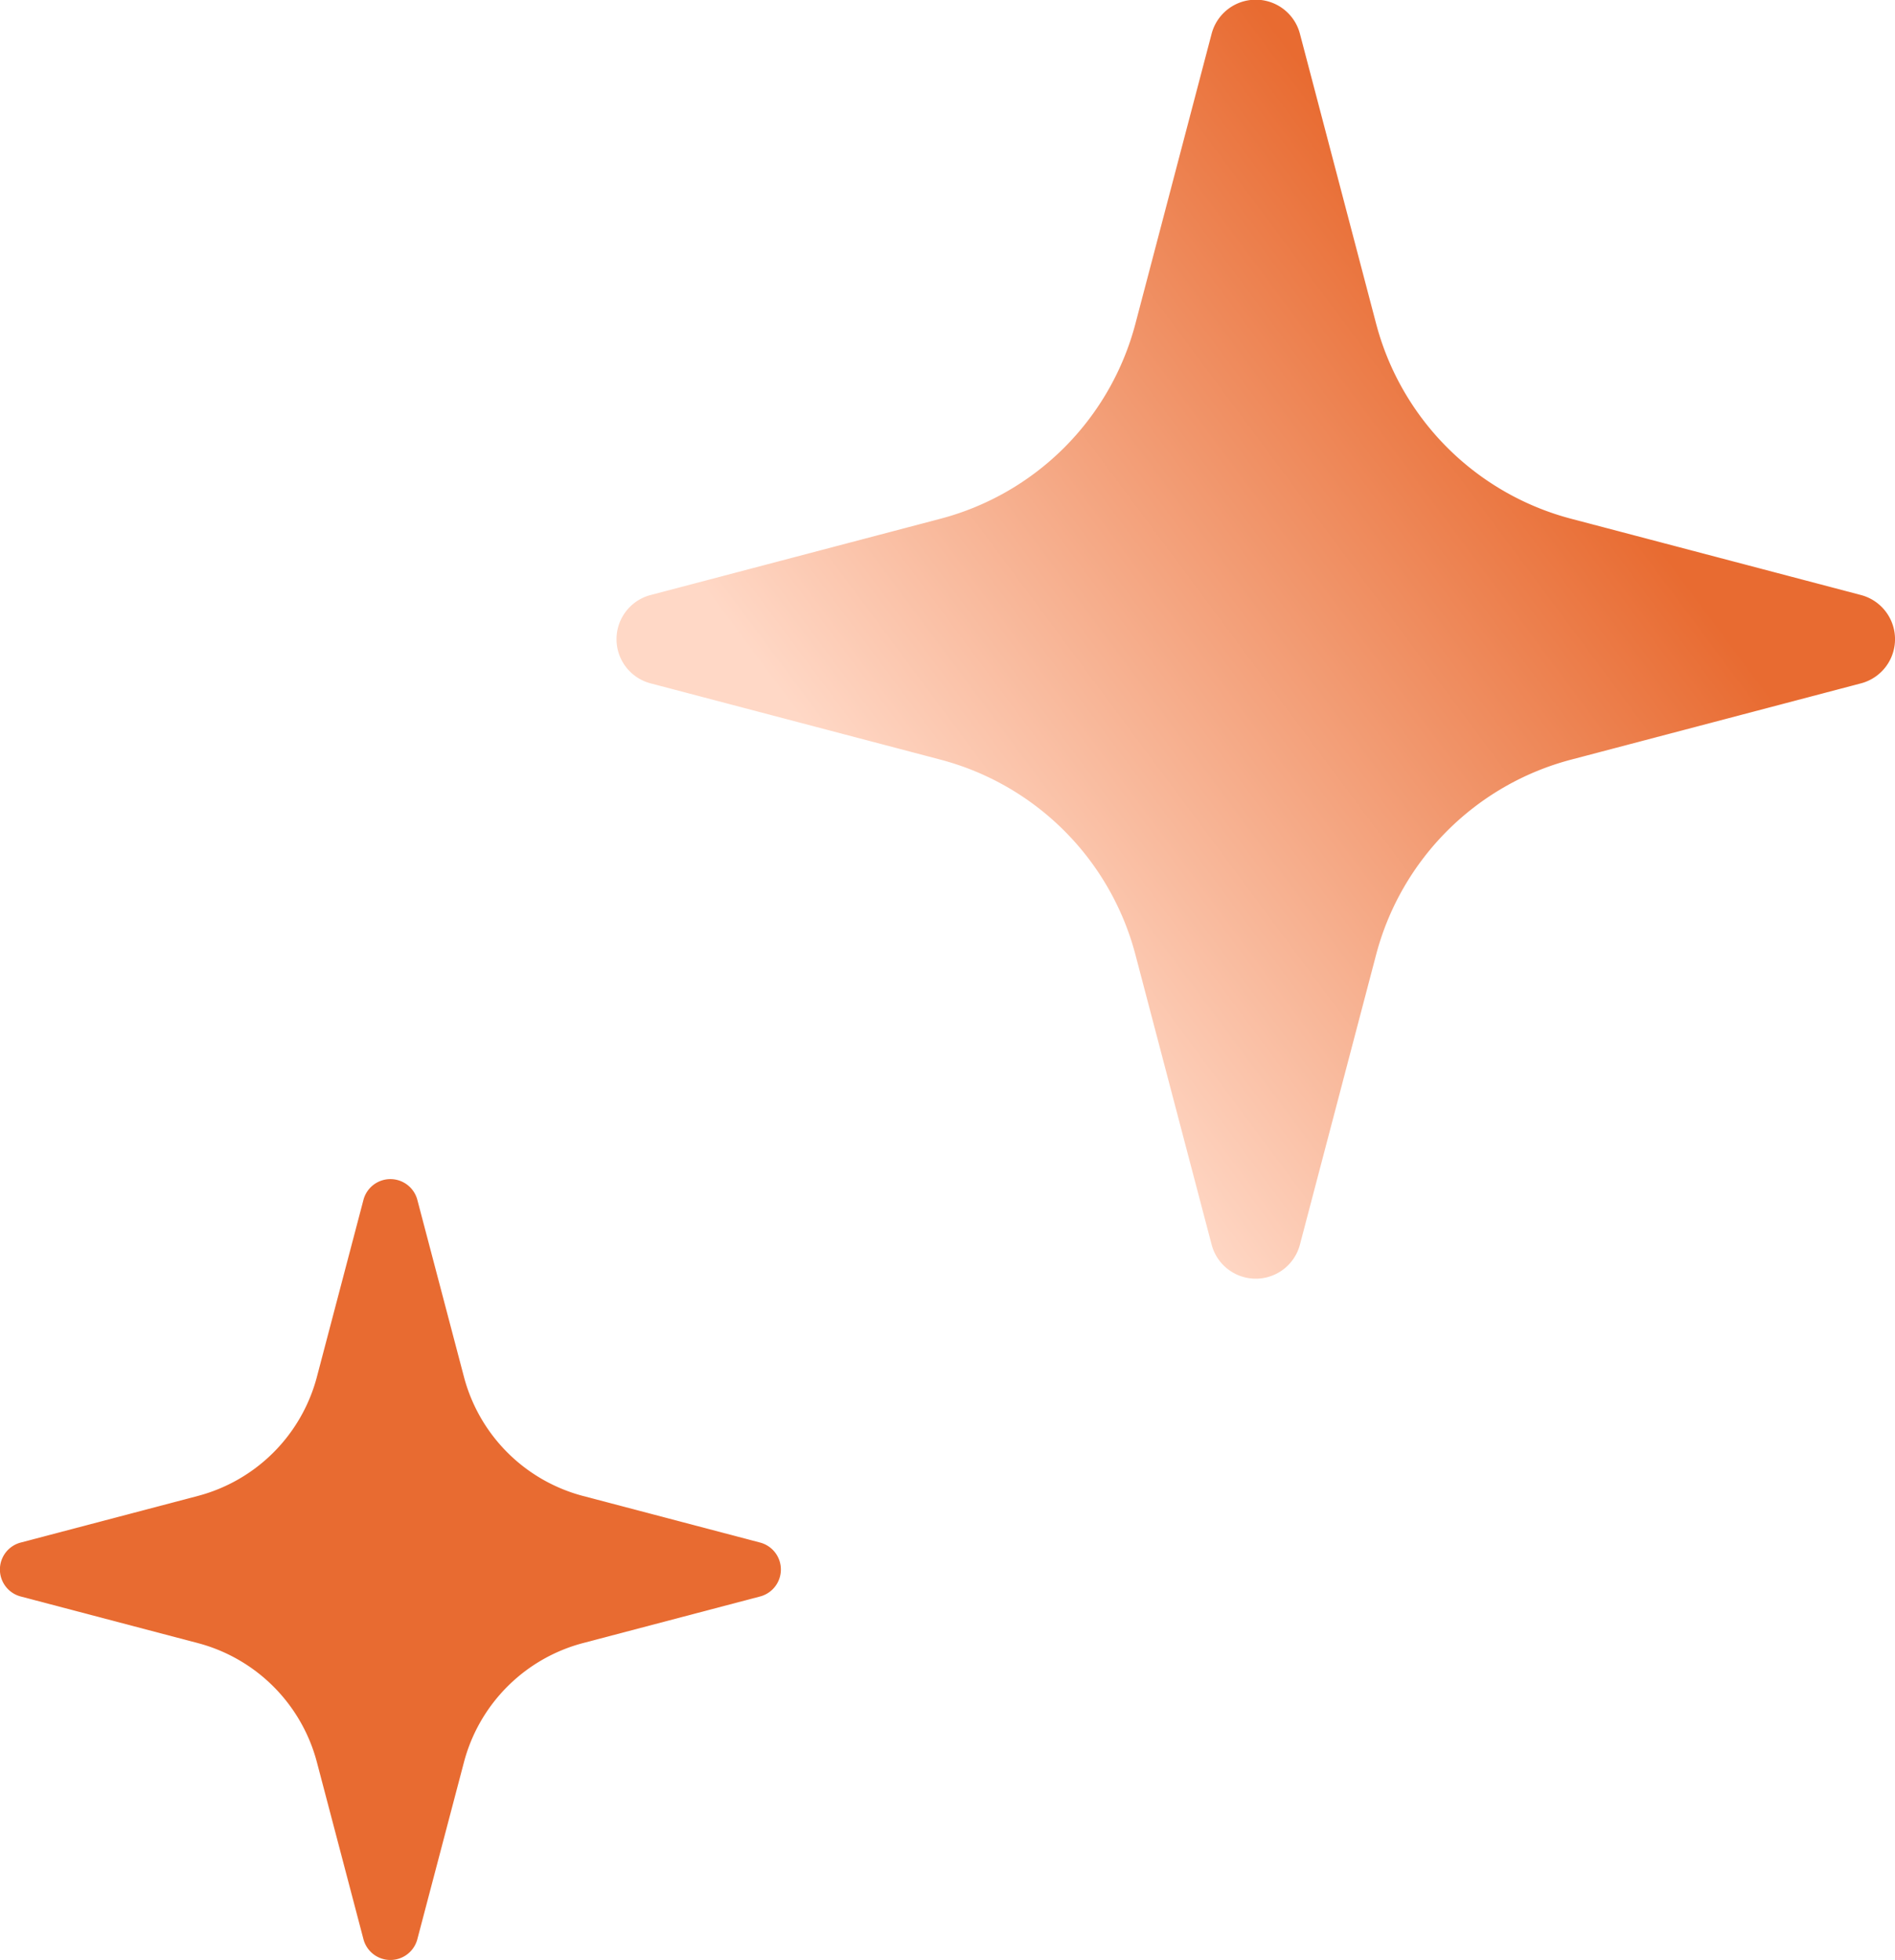<svg xmlns="http://www.w3.org/2000/svg" xmlns:xlink="http://www.w3.org/1999/xlink" width="34" height="35.155" viewBox="0 0 34 35.155">
  <defs>
    <linearGradient id="linear-gradient" x1="0.5" x2="0" y2="0.372" gradientUnits="objectBoundingBox">
      <stop offset="0" stop-color="#e86b31"/>
      <stop offset="1" stop-color="#ffd8c6"/>
    </linearGradient>
  </defs>
  <g id="キラキラアイコン5" transform="translate(-8.412)">
    <path id="路径_208" data-name="路径 208" d="M191.95,10.673l-5.2-1.368a4.911,4.911,0,0,1-3.5-3.5l-1.367-5.2a.819.819,0,0,0-1.584,0l-1.367,5.2a4.911,4.911,0,0,1-3.5,3.5l-5.2,1.368a.819.819,0,0,0,0,1.584l5.2,1.368a4.91,4.91,0,0,1,3.5,3.5l1.367,5.2a.819.819,0,0,0,1.584,0l1.367-5.2a4.91,4.91,0,0,1,3.5-3.5l5.2-1.368a.819.819,0,0,0,0-1.584Z" transform="translate(-150.148)" fill="url(#linear-gradient)"/>
    <path id="路径_209" data-name="路径 209" d="M22.048,314.518l-3.174-.835a3,3,0,0,1-2.138-2.137l-.836-3.174a.5.5,0,0,0-.967,0l-.835,3.174a3,3,0,0,1-2.139,2.137l-3.174.835a.5.5,0,0,0,0,.968l3.174.835a3,3,0,0,1,2.139,2.138l.835,3.174a.5.5,0,0,0,.967,0l.836-3.174a3,3,0,0,1,2.138-2.138l3.174-.835a.5.5,0,0,0,0-.968Z" transform="translate(0 -286.85)" fill="#e86b31"/>
  </g>
</svg>
